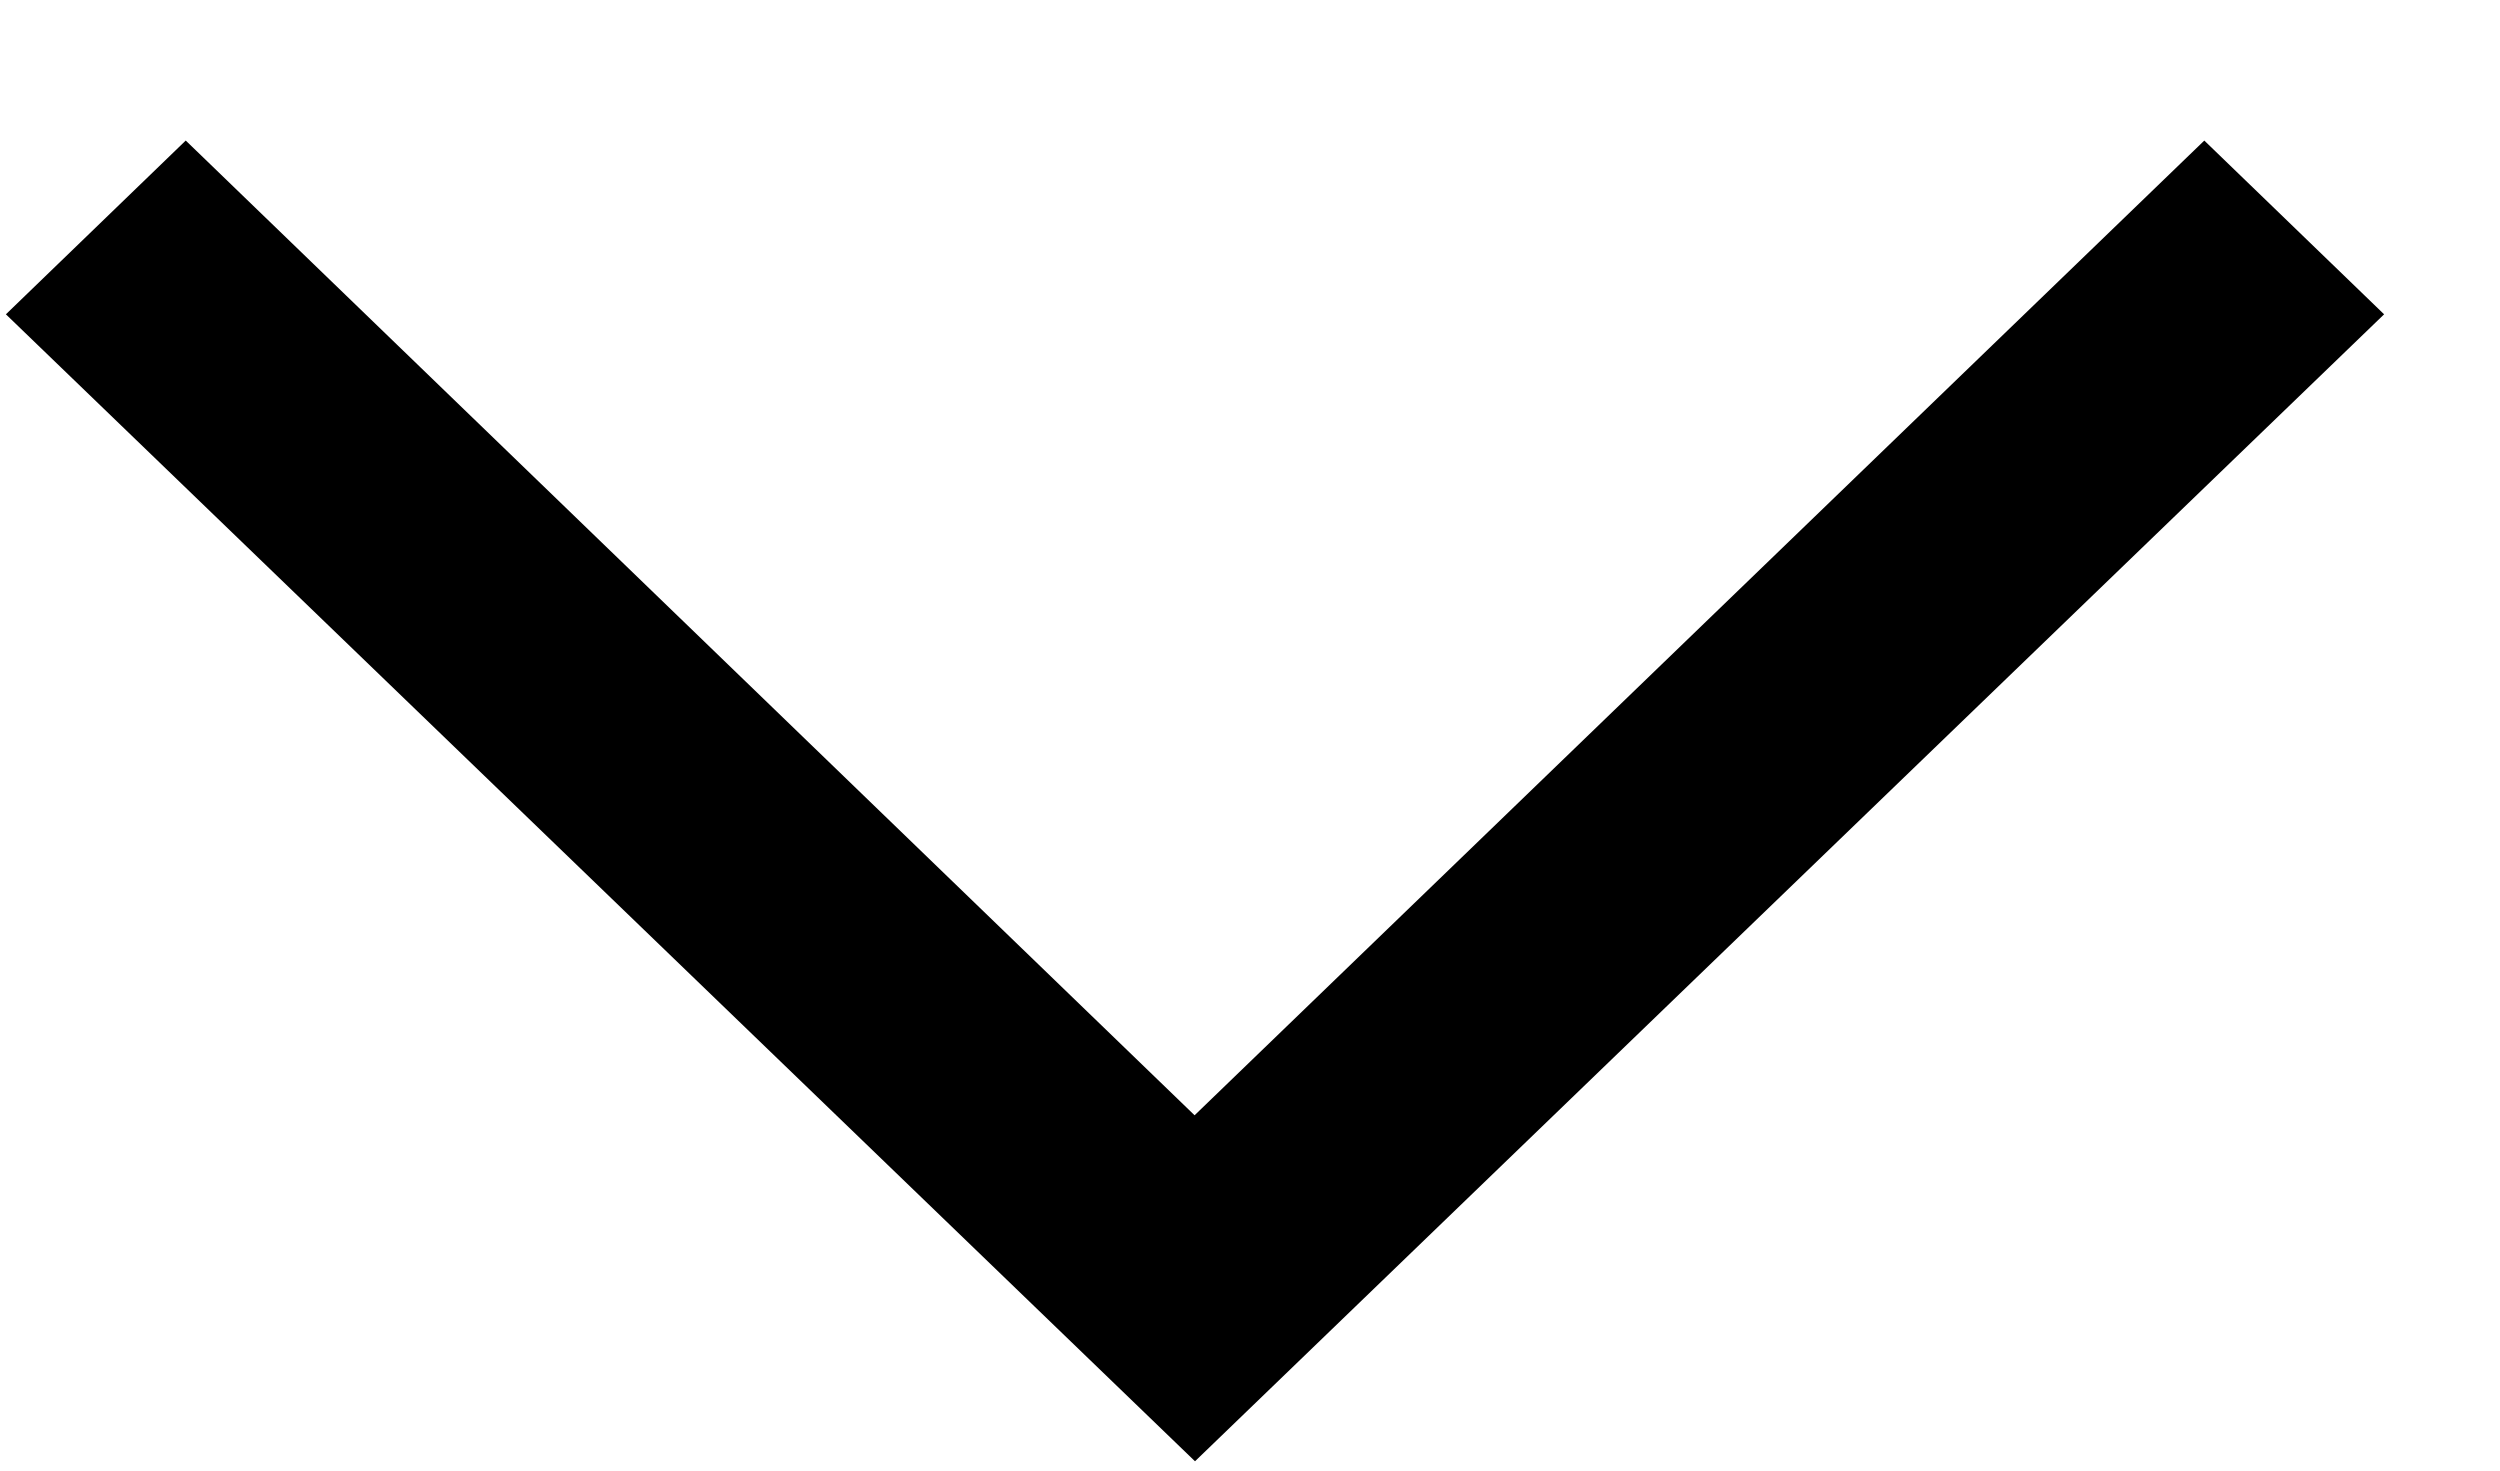 <svg width="17" height="10" viewBox="0 0 17 10" fill="none" xmlns="http://www.w3.org/2000/svg">
<path d="M1.263 1.651L0.76 2.137L8.126 9.242L15.492 2.137L14.989 1.651L8.123 8.279L1.263 1.651Z" fill="black" stroke="black"/>
</svg>
